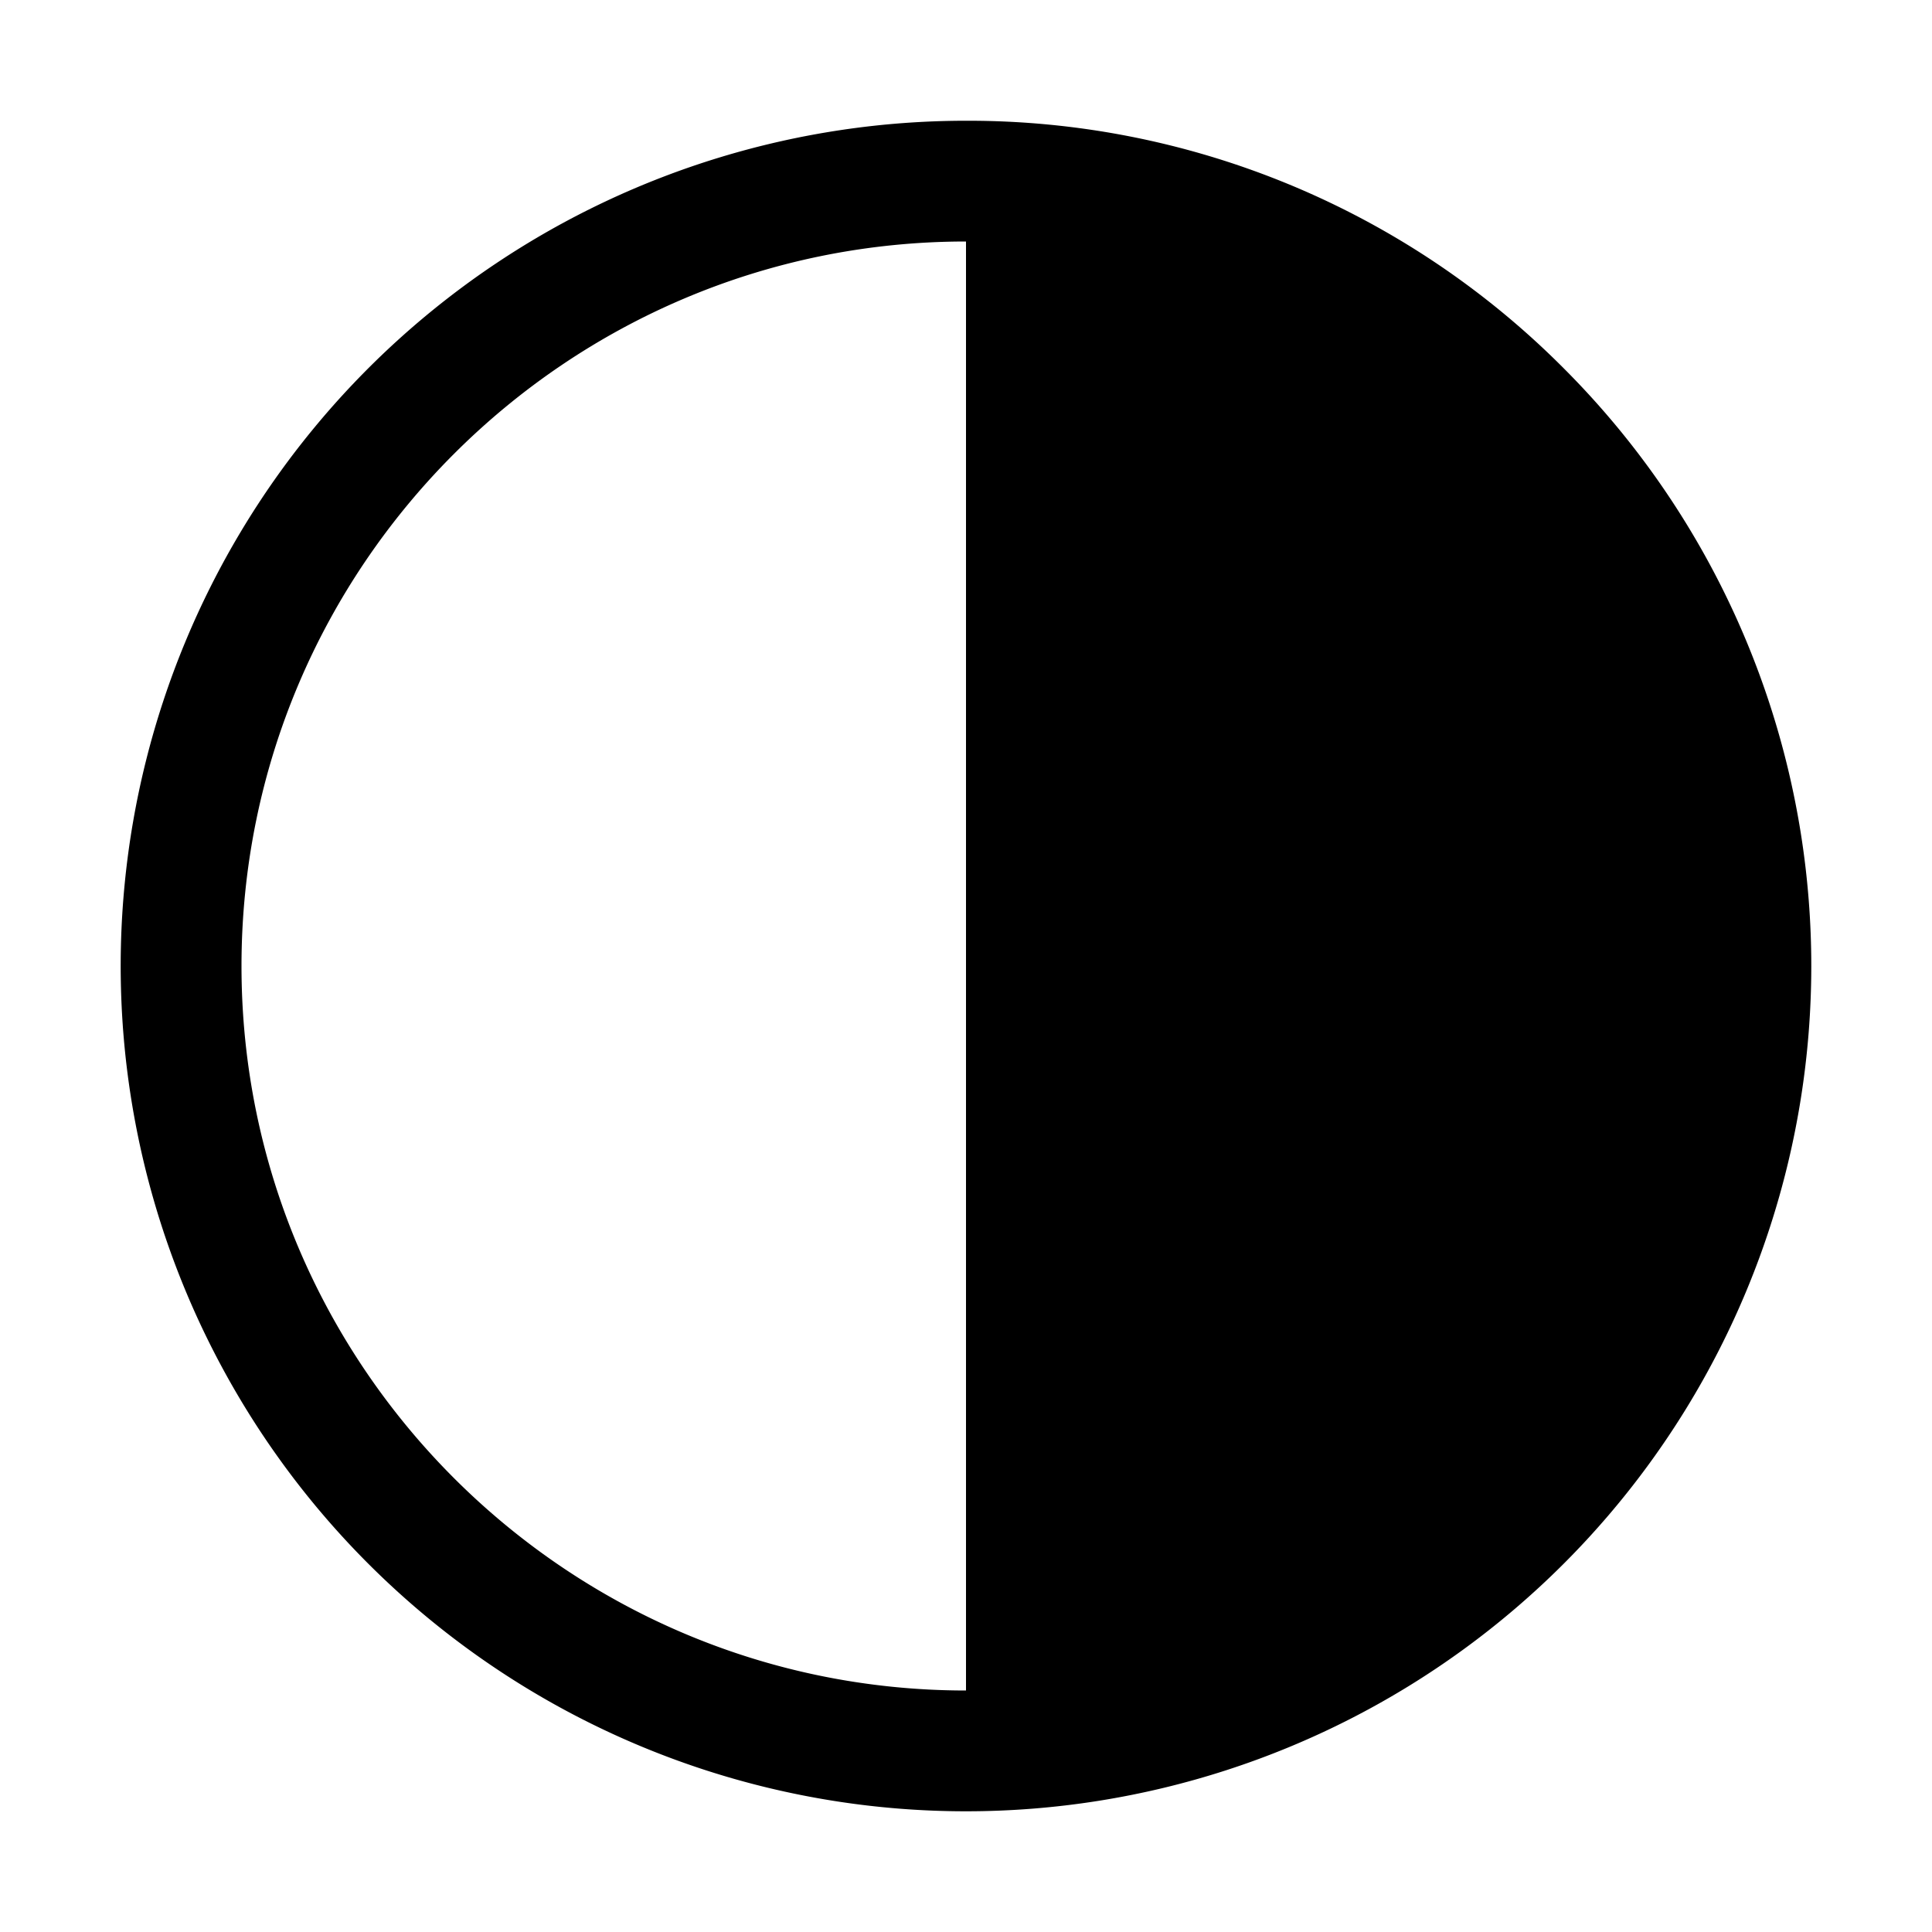 <svg fill="currentColor" viewBox="0 0 24 24" xmlns="http://www.w3.org/2000/svg">
  <path d="M12 1.5a10.5 10.5 0 0 0-7.425 17.925 10.499 10.499 0 1 0 14.85-14.85A10.432 10.432 0 0 0 12 1.5ZM3 12c0-4.963 4.037-9 9-9v18c-4.963 0-9-4.037-9-9Z"></path>
</svg>